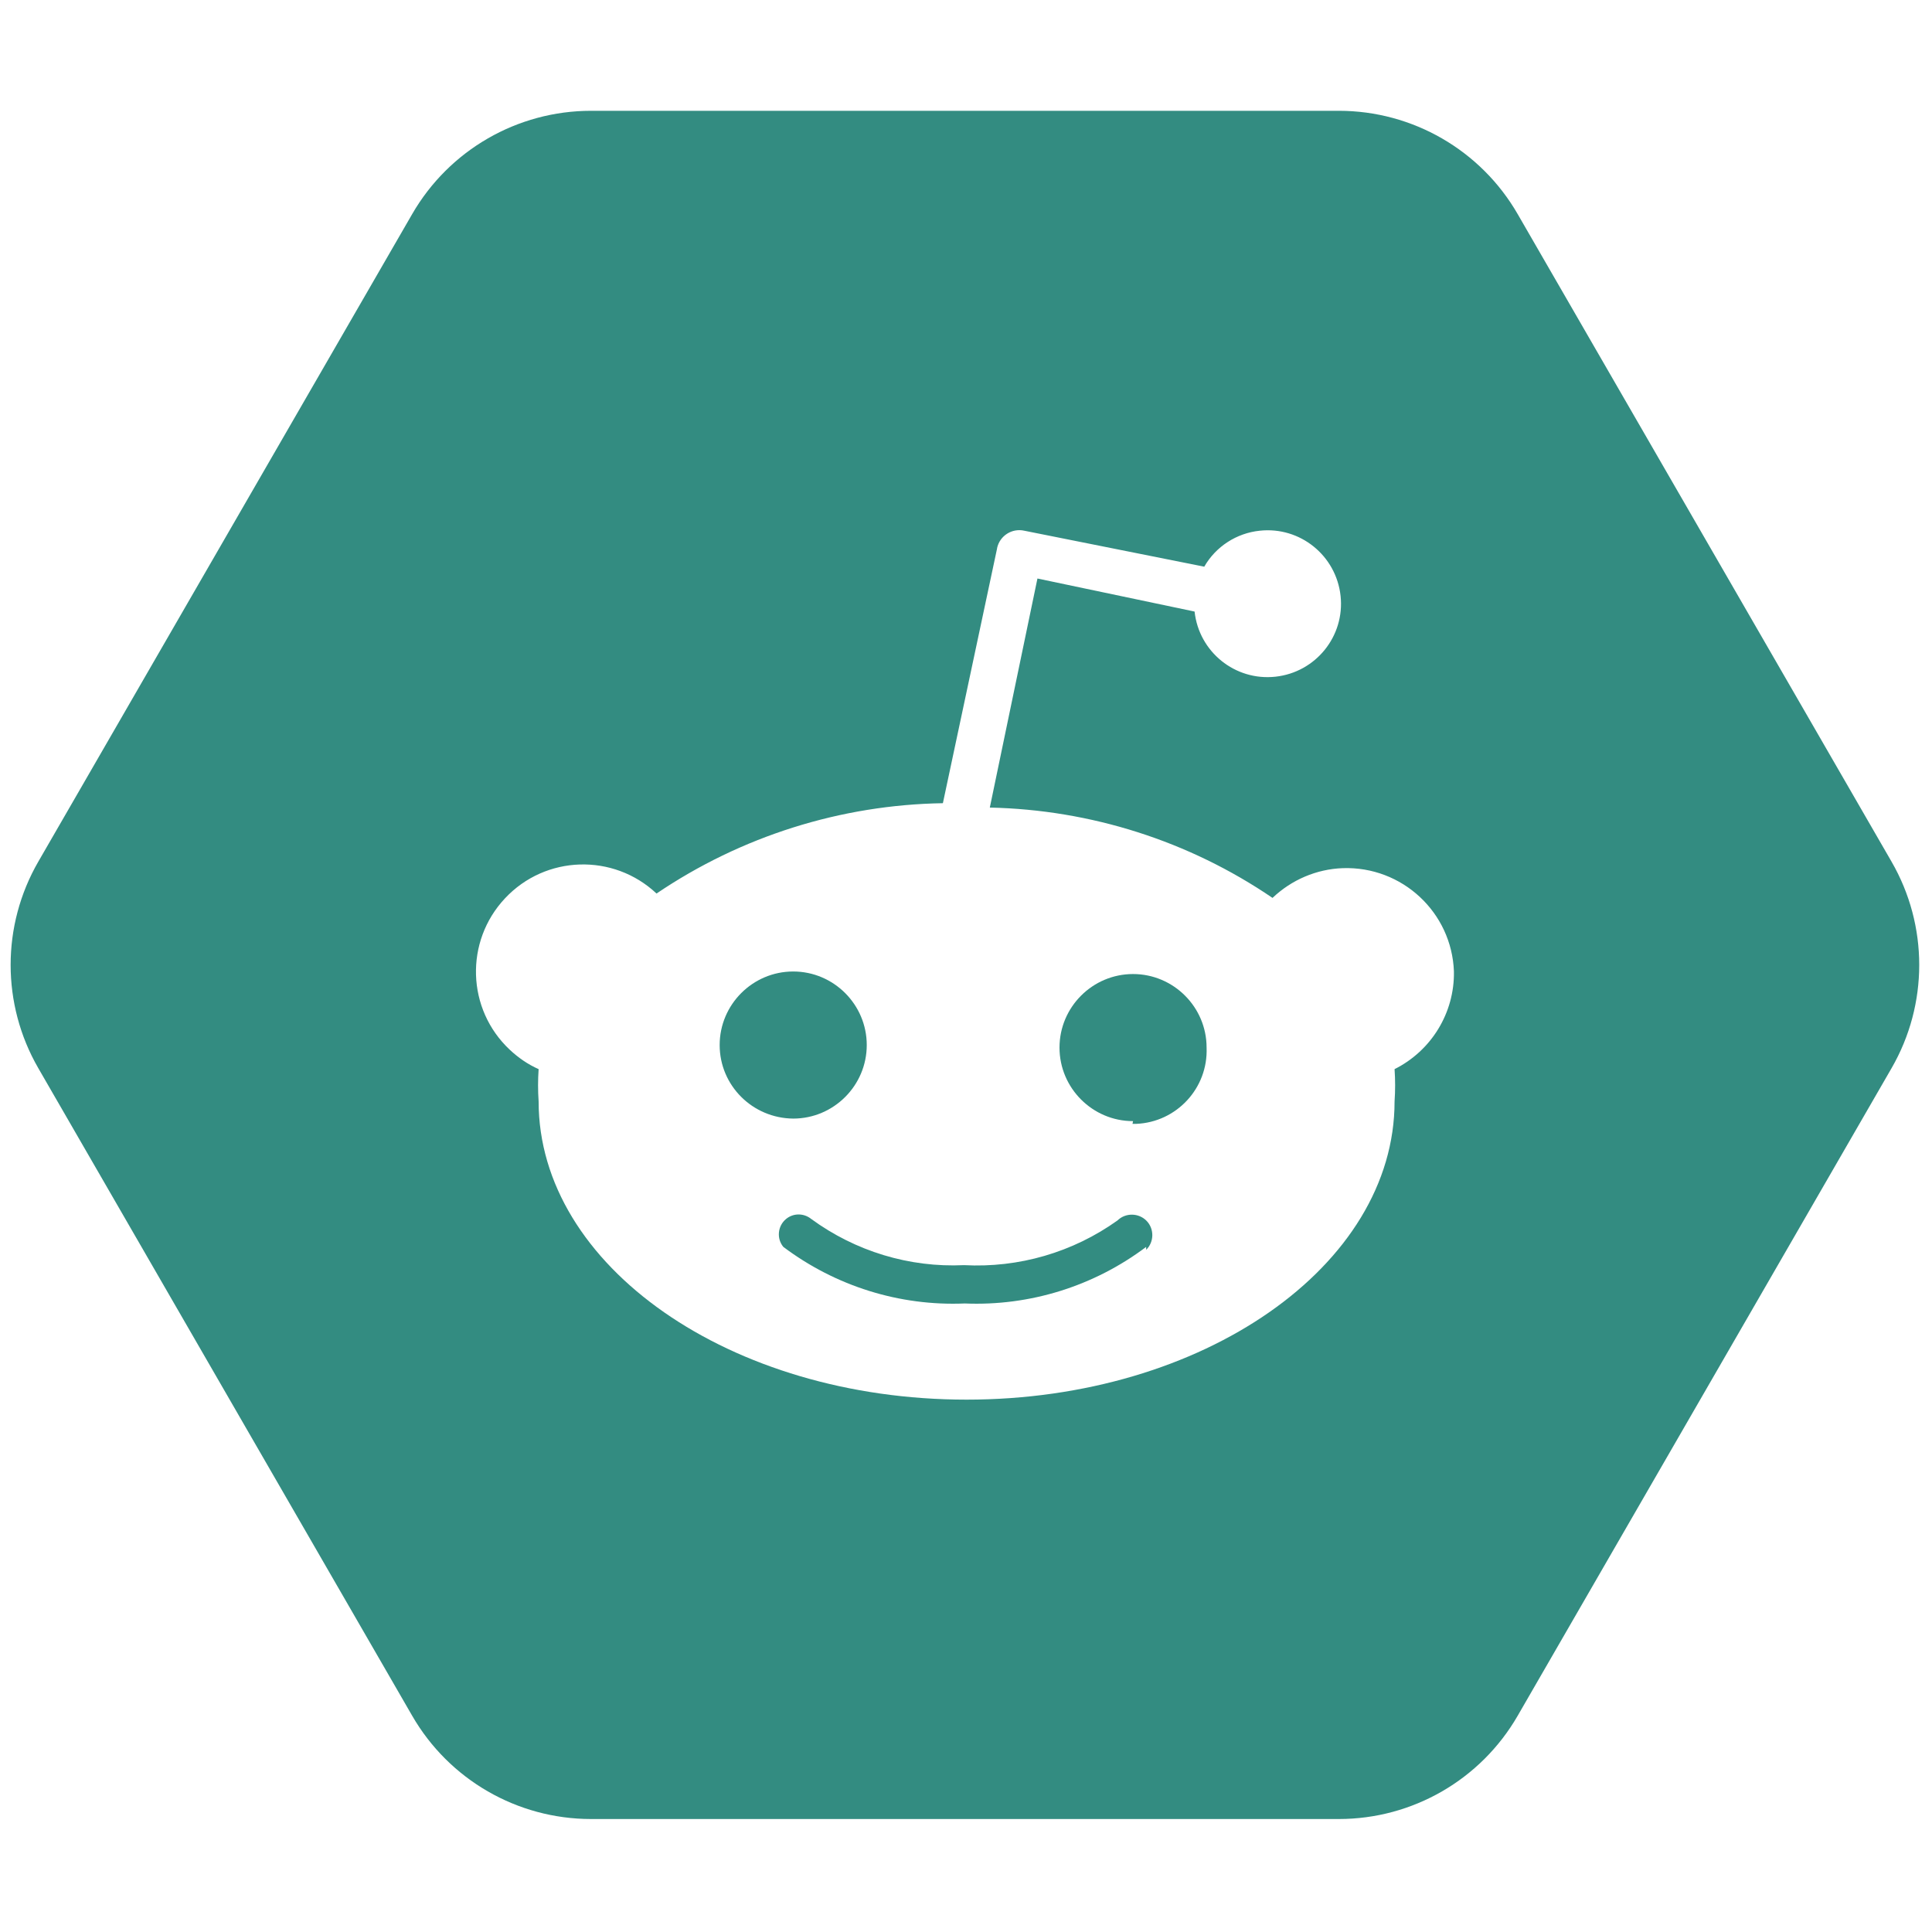 <svg xmlns="http://www.w3.org/2000/svg" xmlns:xlink="http://www.w3.org/1999/xlink" version="1.1" width="24" height="24" viewBox="0 0 256 256" xml:space="preserve">
<defs>
</defs>
<g style="stroke: none; stroke-width: 0; stroke-dasharray: none; stroke-linecap: butt; stroke-linejoin: miter; stroke-miterlimit: 10; fill: #338C81; fill-rule: nonzero; opacity: 1;" transform="translate(1.407 1.407) scale(2.81 2.81)" >
	<path d="M 52.928 45.43 c -1.91 0 -3.468 1.558 -3.468 3.468 c 0 1.91 1.558 3.468 3.468 3.468 l -0.026 0.129 c 0.061 0 0.112 0 0.172 0 c 1.91 -0.078 3.399 -1.687 3.322 -3.598 C 56.396 46.988 54.838 45.43 52.928 45.43 z" style="stroke: none; stroke-width: 1; stroke-dasharray: none; stroke-linecap: butt; stroke-linejoin: miter; stroke-miterlimit: 10; fill: #338C81; fill-rule: nonzero; opacity: 1;" transform=" matrix(1 0 0 1 0 0) " stroke-linecap="round" />
	<path d="M 40.371 48.778 c 0 -1.91 -1.558 -3.468 -3.468 -3.468 s -3.468 1.558 -3.468 3.468 s 1.55 3.451 3.468 3.468 C 38.813 52.246 40.371 50.688 40.371 48.778 z" style="stroke: none; stroke-width: 1; stroke-dasharray: none; stroke-linecap: butt; stroke-linejoin: miter; stroke-miterlimit: 10; fill: #338C81; fill-rule: nonzero; opacity: 1;" transform=" matrix(1 0 0 1 0 0) " stroke-linecap="round" />
	<path d="M 52.195 57.049 c -2.108 1.506 -4.656 2.246 -7.238 2.108 c -2.581 0.121 -5.12 -0.654 -7.203 -2.177 c -0.353 -0.284 -0.844 -0.284 -1.188 0 c -0.396 0.327 -0.456 0.92 -0.129 1.316 c 2.462 1.85 5.473 2.797 8.555 2.668 c 3.081 0.128 6.094 -0.818 8.555 -2.668 v 0.138 c 0.379 -0.37 0.387 -0.989 0.017 -1.368 C 53.193 56.687 52.574 56.679 52.195 57.049 z" style="stroke: none; stroke-width: 1; stroke-dasharray: none; stroke-linecap: butt; stroke-linejoin: miter; stroke-miterlimit: 10; fill: #338C81; fill-rule: nonzero; opacity: 1;" transform=" matrix(1 0 0 1 0 0) " stroke-linecap="round" />
	<path d="M 88.695 40.131 L 71.064 9.593 c -1.739 -3.013 -4.954 -4.869 -8.433 -4.869 H 27.369 c -3.479 0 -6.693 1.856 -8.433 4.869 L 1.305 40.131 c -1.739 3.013 -1.739 6.725 0 9.737 l 17.631 30.538 c 1.739 3.013 4.954 4.869 8.433 4.869 h 35.263 c 3.479 0 6.693 -1.856 8.433 -4.869 l 17.631 -30.538 C 90.435 46.856 90.435 43.144 88.695 40.131 z M 65.26 49.914 c 0.035 0.508 0.035 1.016 0 1.523 c 0 7.762 -9.036 14.062 -20.181 14.062 s -20.181 -6.308 -20.181 -14.062 c -0.035 -0.508 -0.035 -1.016 0 -1.523 c -0.508 -0.224 -0.963 -0.542 -1.359 -0.913 c -2.04 -1.91 -2.134 -5.112 -0.224 -7.143 c 1.91 -2.04 5.112 -2.134 7.143 -0.224 c 3.993 -2.702 8.683 -4.182 13.503 -4.26 l 2.556 -12.014 c 0 -0.008 0 -0.008 0 -0.017 c 0.129 -0.586 0.706 -0.947 1.283 -0.818 l 8.486 1.696 c 0.542 -0.947 1.523 -1.584 2.616 -1.696 c 1.902 -0.207 3.605 1.17 3.812 3.072 s -1.17 3.606 -3.072 3.812 c -1.902 0.207 -3.606 -1.17 -3.812 -3.072 l -7.41 -1.558 l -2.246 10.801 c 4.759 0.103 9.39 1.575 13.331 4.26 c 0.895 -0.852 2.073 -1.359 3.313 -1.403 c 2.797 -0.095 5.138 2.083 5.241 4.871 C 68.092 47.255 66.998 49.045 65.26 49.914 z" style="stroke: none; stroke-width: 1; stroke-dasharray: none; stroke-linecap: butt; stroke-linejoin: miter; stroke-miterlimit: 10; fill: #338C81; fill-rule: nonzero; opacity: 1;" transform=" matrix(1 0 0 1 0 0) " stroke-linecap="round" />
</g>
</svg>
